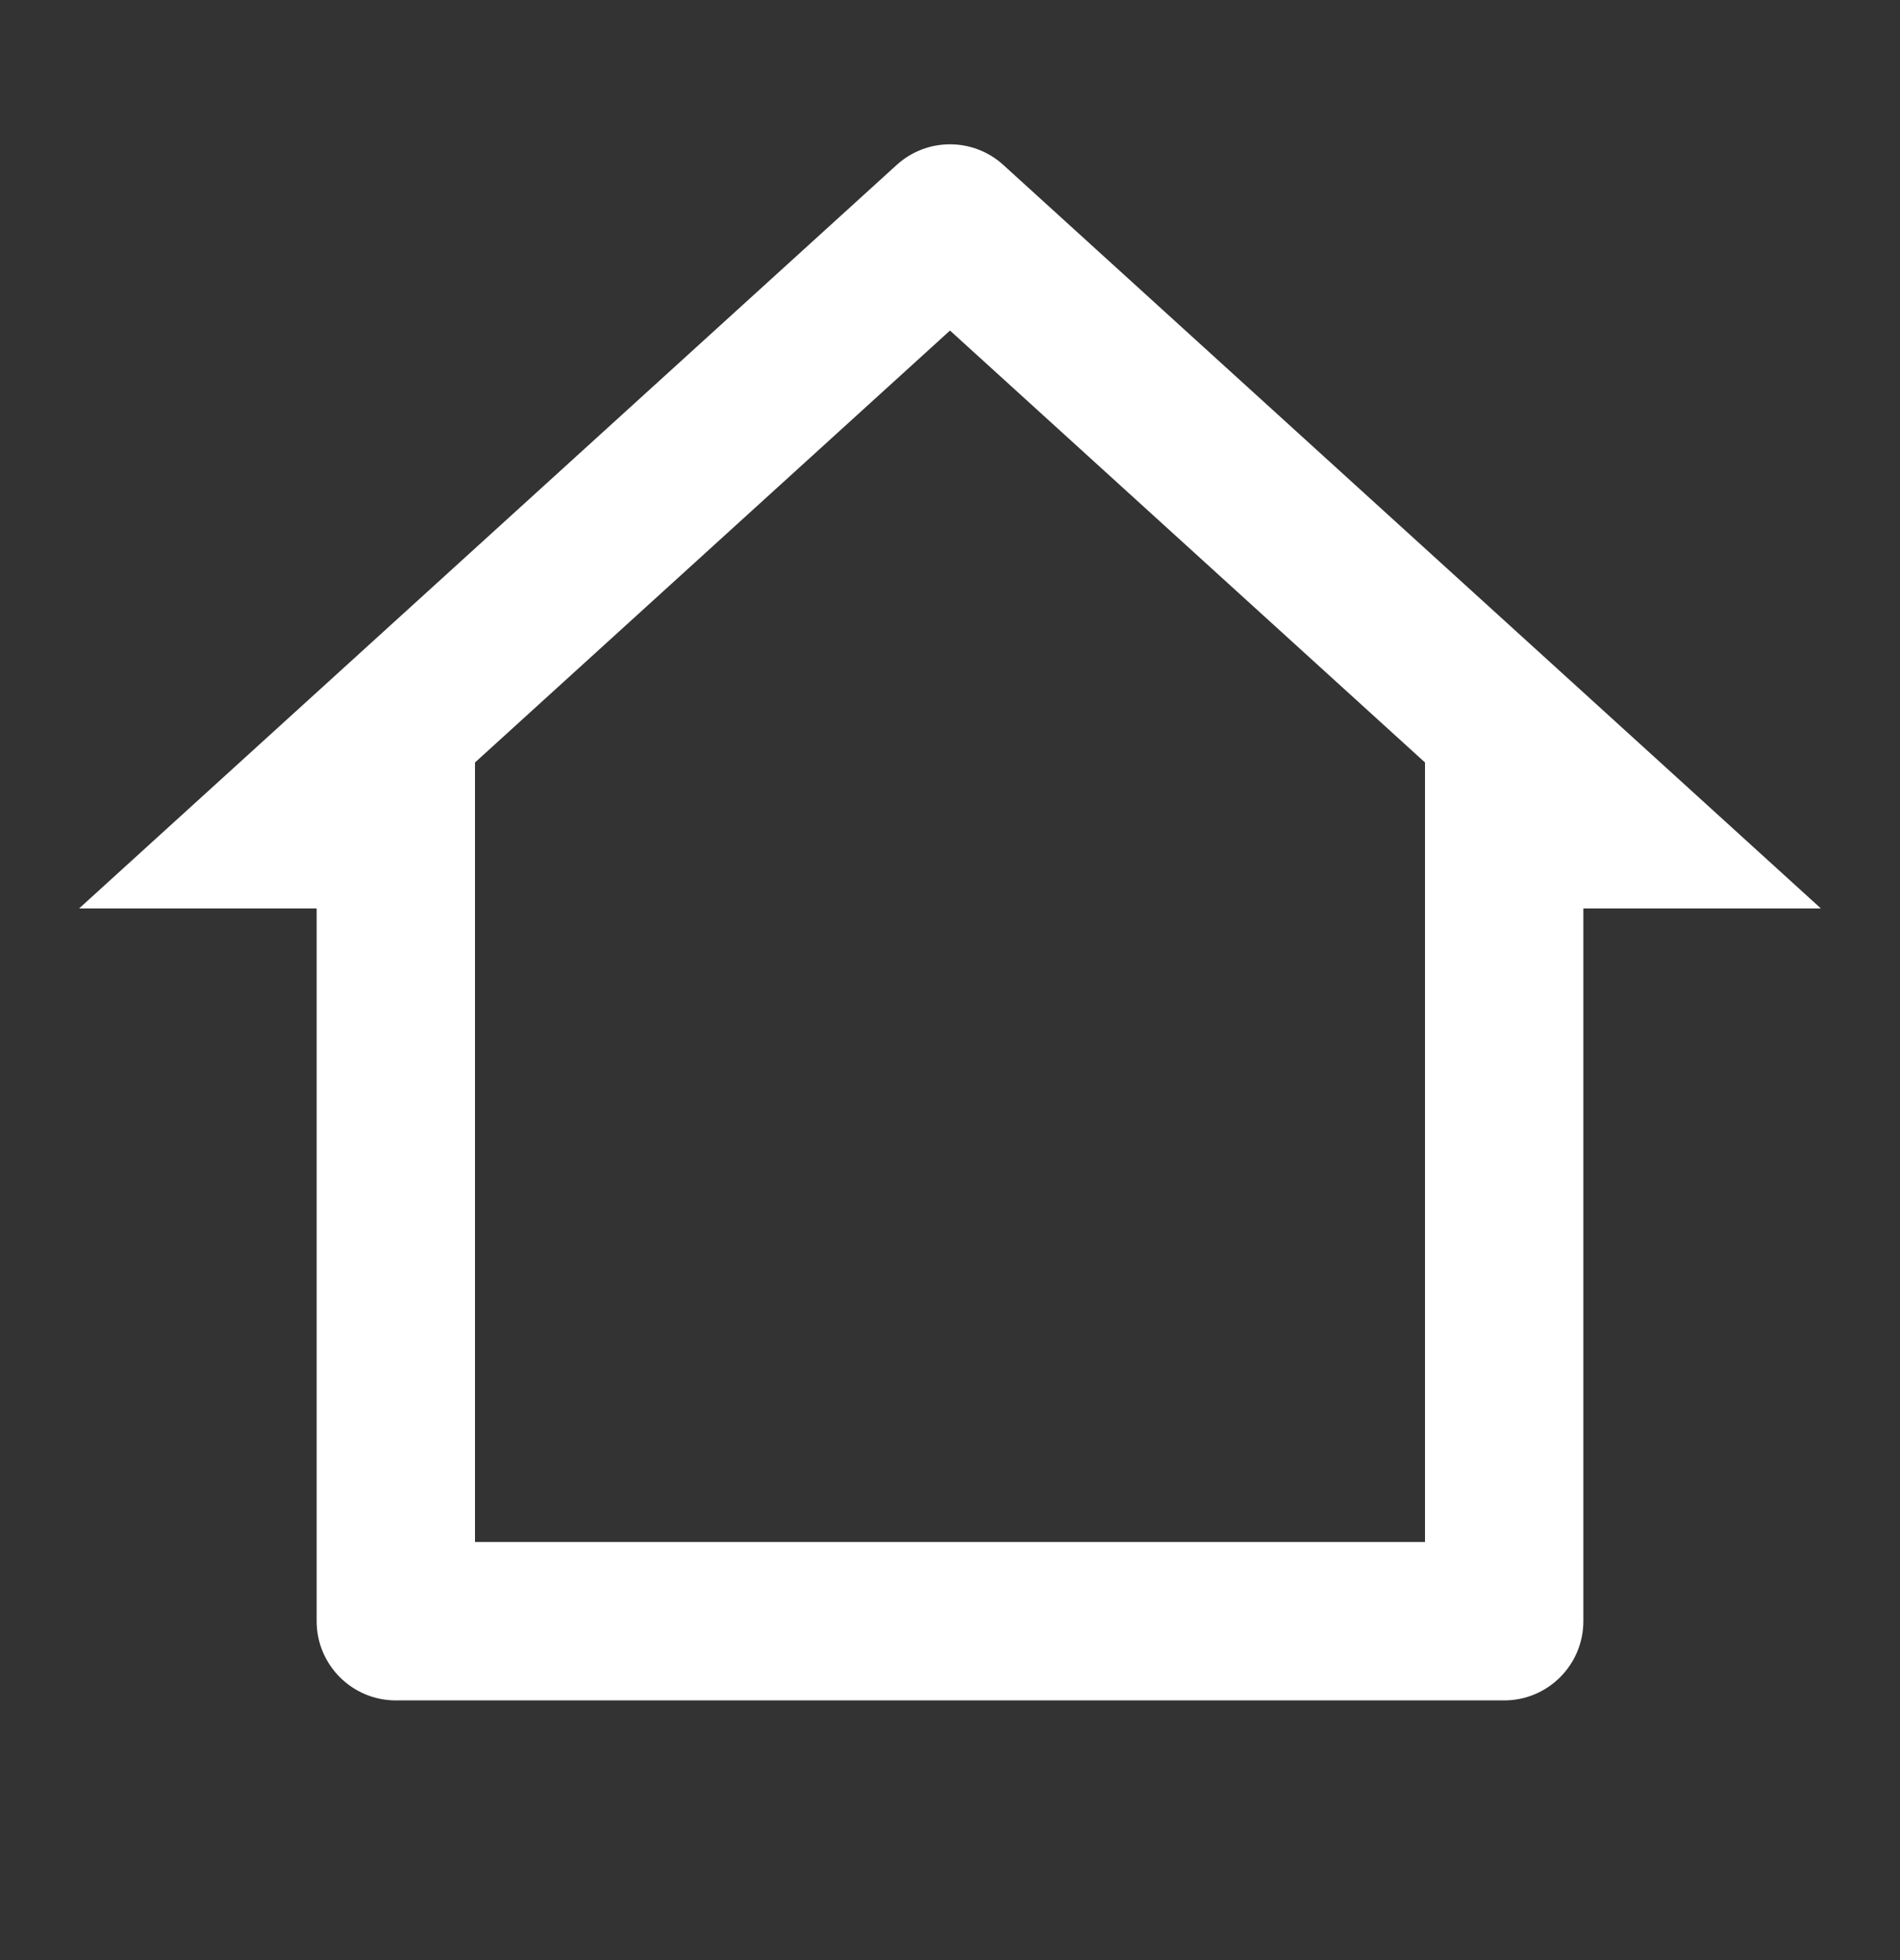 <svg width="32" height="33" viewBox="0 0 32 33" fill="none" xmlns="http://www.w3.org/2000/svg">
<rect x="0" y="0" width="32" height="33" fill="#333333" stroke="none"/>
<path d="M25.333 28.628H6.667C5.93 28.628 5.333 28.03 5.333 27.294V15.294H1.333L15.103 2.776C15.612 2.314 16.388 2.314 16.897 2.776L30.667 15.294H26.667V27.294C26.667 28.03 26.07 28.628 25.333 28.628ZM8 25.961H24V12.837L16 5.565L8 12.837V25.961Z" fill="white"/>
</svg>
